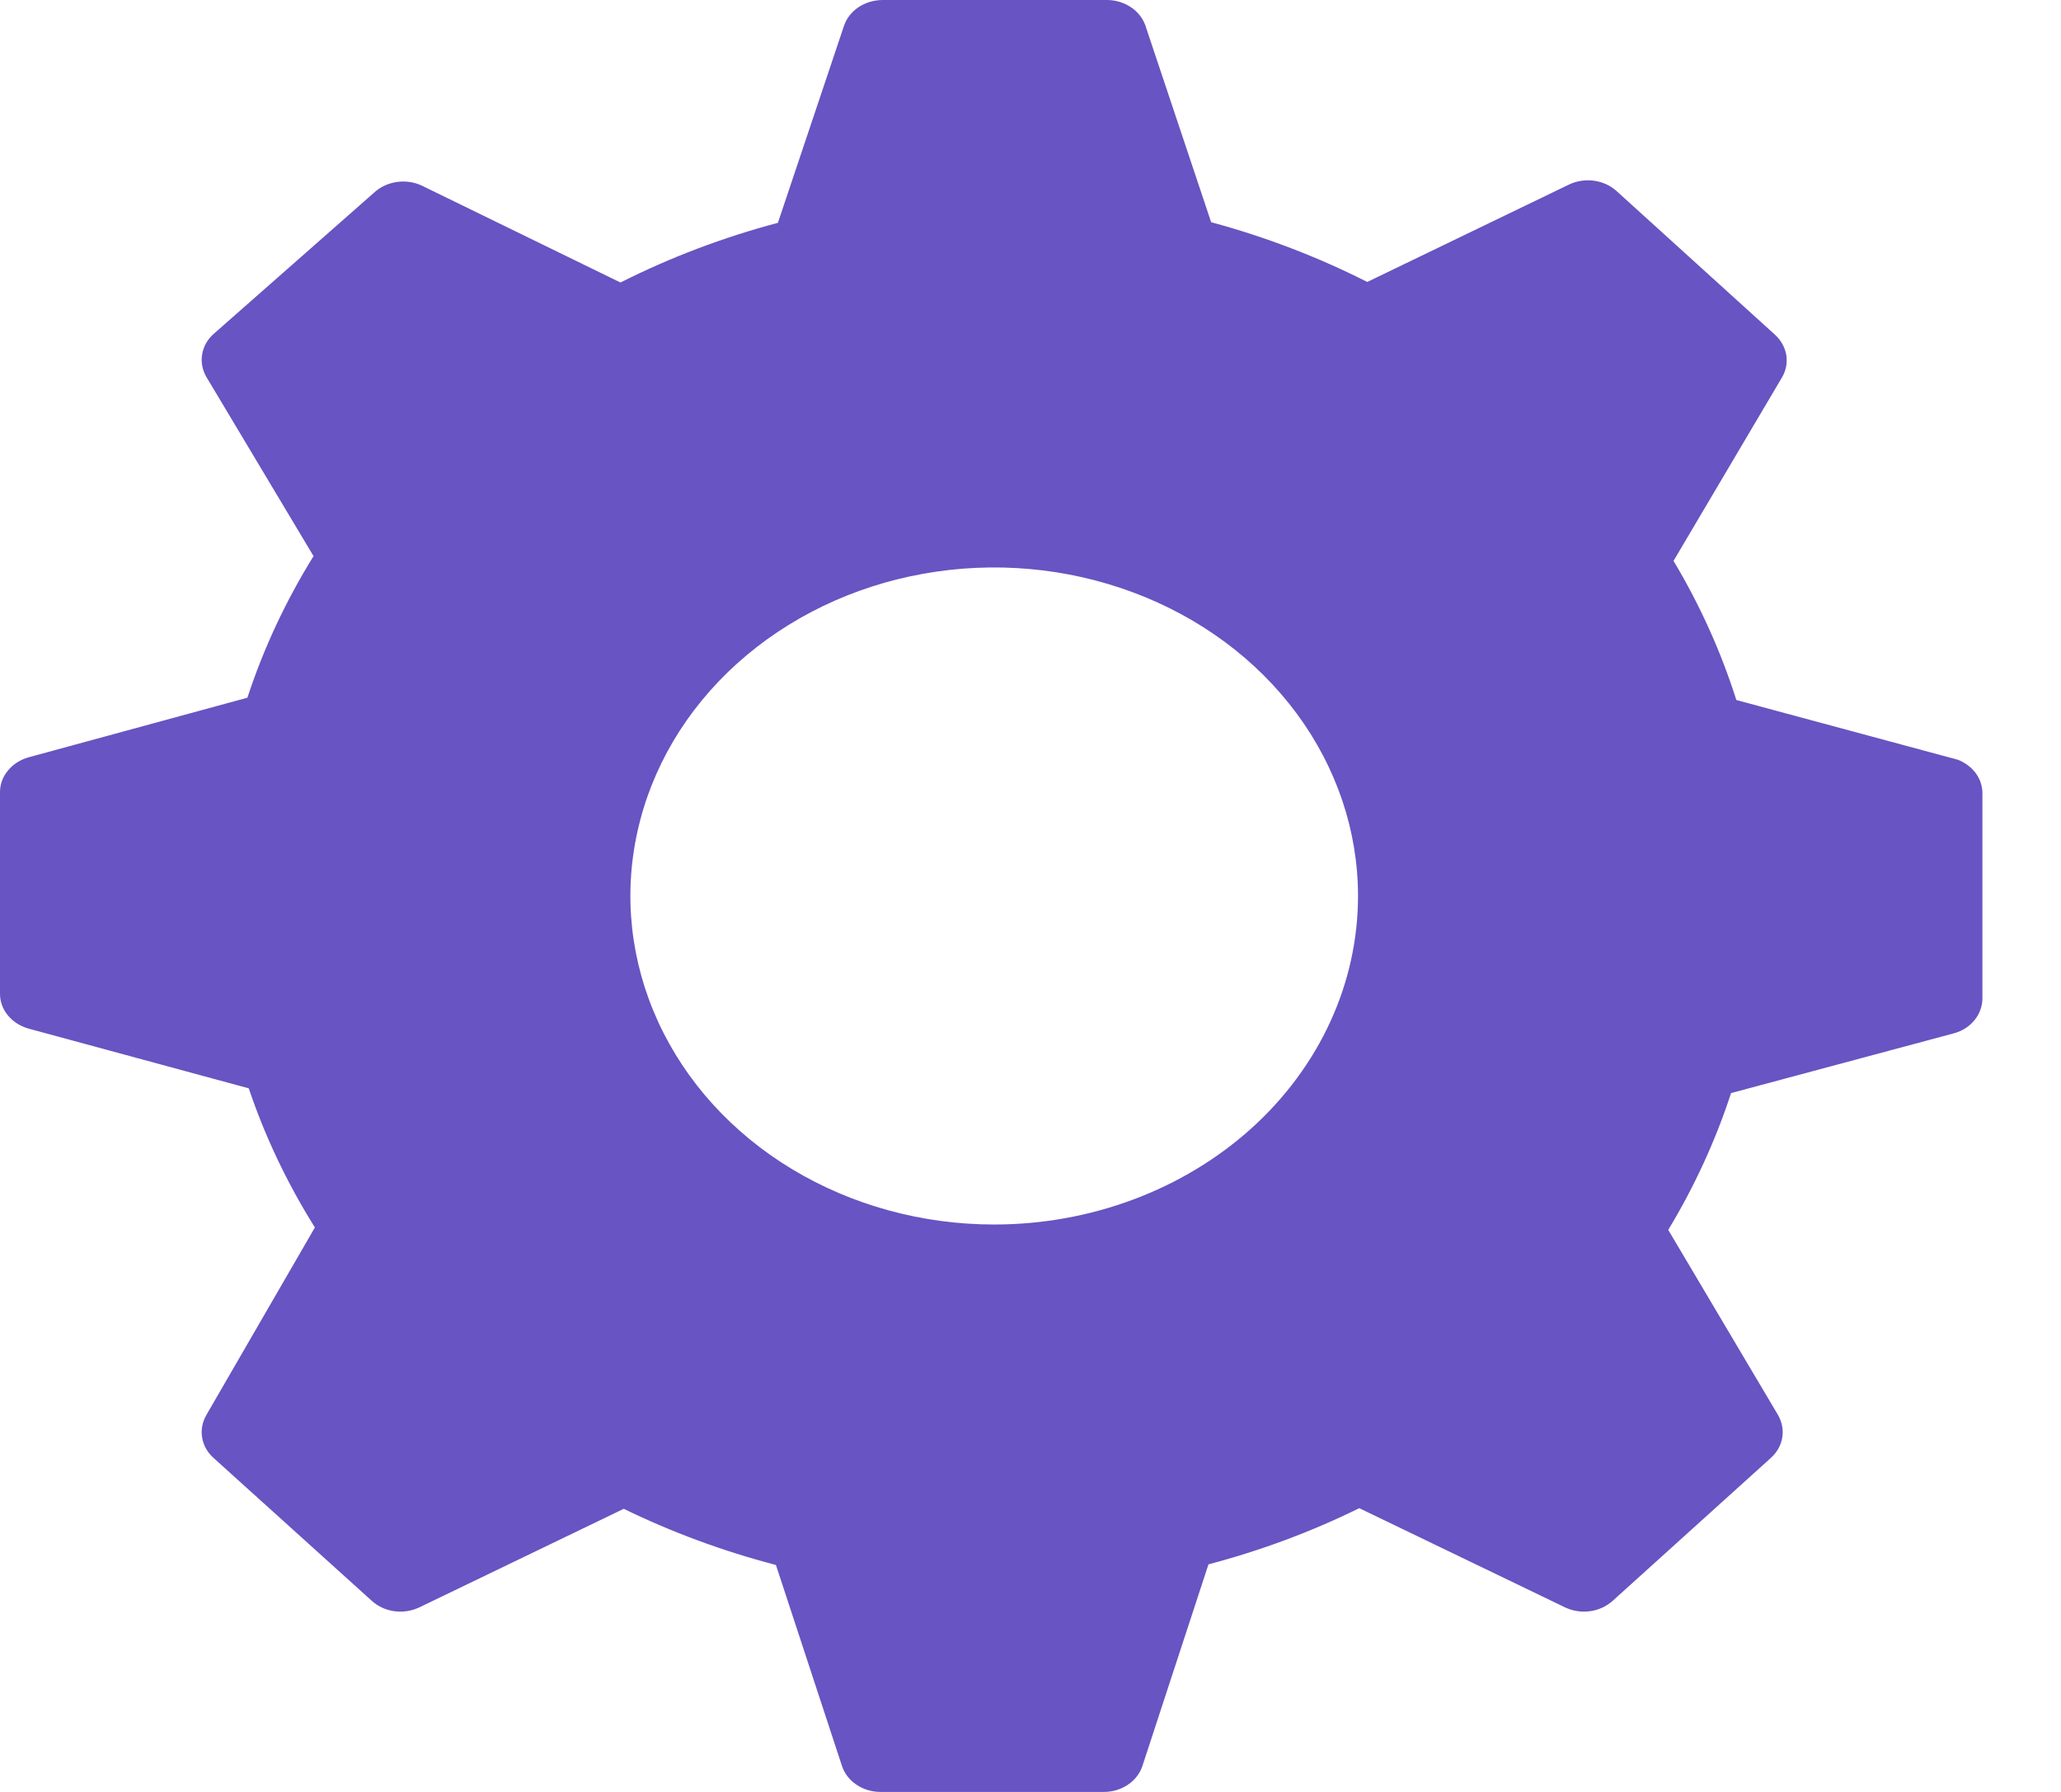<svg width="23" height="20" viewBox="0 0 23 20" fill="none" xmlns="http://www.w3.org/2000/svg">
<path d="M21.85 8.48L19.377 7.813C19.206 7.274 18.971 6.753 18.676 6.26L19.886 4.213C19.932 4.136 19.948 4.048 19.934 3.961C19.919 3.875 19.874 3.795 19.805 3.733L18.041 2.133C17.973 2.071 17.884 2.03 17.788 2.017C17.693 2.004 17.595 2.019 17.509 2.06L15.258 3.147C14.706 2.867 14.122 2.644 13.516 2.48L12.778 0.273C12.746 0.192 12.688 0.122 12.609 0.073C12.531 0.024 12.438 -0.002 12.342 0H9.847C9.751 0.001 9.658 0.029 9.581 0.08C9.504 0.132 9.447 0.204 9.419 0.287L8.681 2.487C8.07 2.649 7.48 2.873 6.924 3.153L4.71 2.073C4.624 2.032 4.526 2.017 4.43 2.031C4.335 2.044 4.246 2.085 4.178 2.147L2.384 3.727C2.315 3.788 2.27 3.868 2.256 3.955C2.241 4.041 2.258 4.129 2.303 4.207L3.499 6.207C3.189 6.707 2.941 7.237 2.761 7.787L0.317 8.453C0.226 8.479 0.146 8.53 0.089 8.6C0.031 8.669 0 8.753 0 8.84V11.093C0 11.18 0.031 11.264 0.089 11.334C0.146 11.403 0.226 11.454 0.317 11.48L2.776 12.147C2.958 12.687 3.206 13.208 3.514 13.7L2.303 15.793C2.258 15.871 2.241 15.959 2.256 16.046C2.27 16.132 2.315 16.212 2.384 16.273L4.149 17.867C4.217 17.929 4.305 17.97 4.401 17.983C4.497 17.996 4.594 17.981 4.68 17.94L6.961 16.84C7.5 17.103 8.07 17.313 8.659 17.467L9.397 19.713C9.425 19.796 9.482 19.869 9.559 19.92C9.636 19.972 9.729 20 9.825 20H12.32C12.416 20 12.509 19.972 12.586 19.92C12.663 19.869 12.72 19.796 12.748 19.713L13.486 17.46C14.07 17.306 14.634 17.096 15.169 16.833L17.465 17.94C17.551 17.981 17.648 17.996 17.744 17.983C17.84 17.97 17.928 17.929 17.997 17.867L19.761 16.273C19.83 16.212 19.875 16.132 19.889 16.046C19.904 15.959 19.887 15.871 19.842 15.793L18.617 13.727C18.91 13.242 19.145 12.73 19.318 12.2L21.805 11.533C21.897 11.508 21.977 11.457 22.034 11.387C22.091 11.318 22.122 11.233 22.123 11.147V8.873C22.127 8.79 22.103 8.708 22.055 8.638C22.006 8.568 21.934 8.513 21.85 8.48ZM11.095 13.667C10.292 13.667 9.507 13.452 8.839 13.049C8.171 12.646 7.651 12.073 7.344 11.403C7.037 10.733 6.956 9.996 7.113 9.285C7.269 8.573 7.656 7.92 8.224 7.407C8.792 6.895 9.515 6.545 10.303 6.404C11.09 6.262 11.906 6.335 12.648 6.613C13.39 6.89 14.024 7.36 14.47 7.963C14.916 8.566 15.155 9.275 15.155 10C15.155 10.973 14.727 11.905 13.966 12.593C13.204 13.28 12.171 13.667 11.095 13.667Z" fill="#6854C2"/>
</svg>
